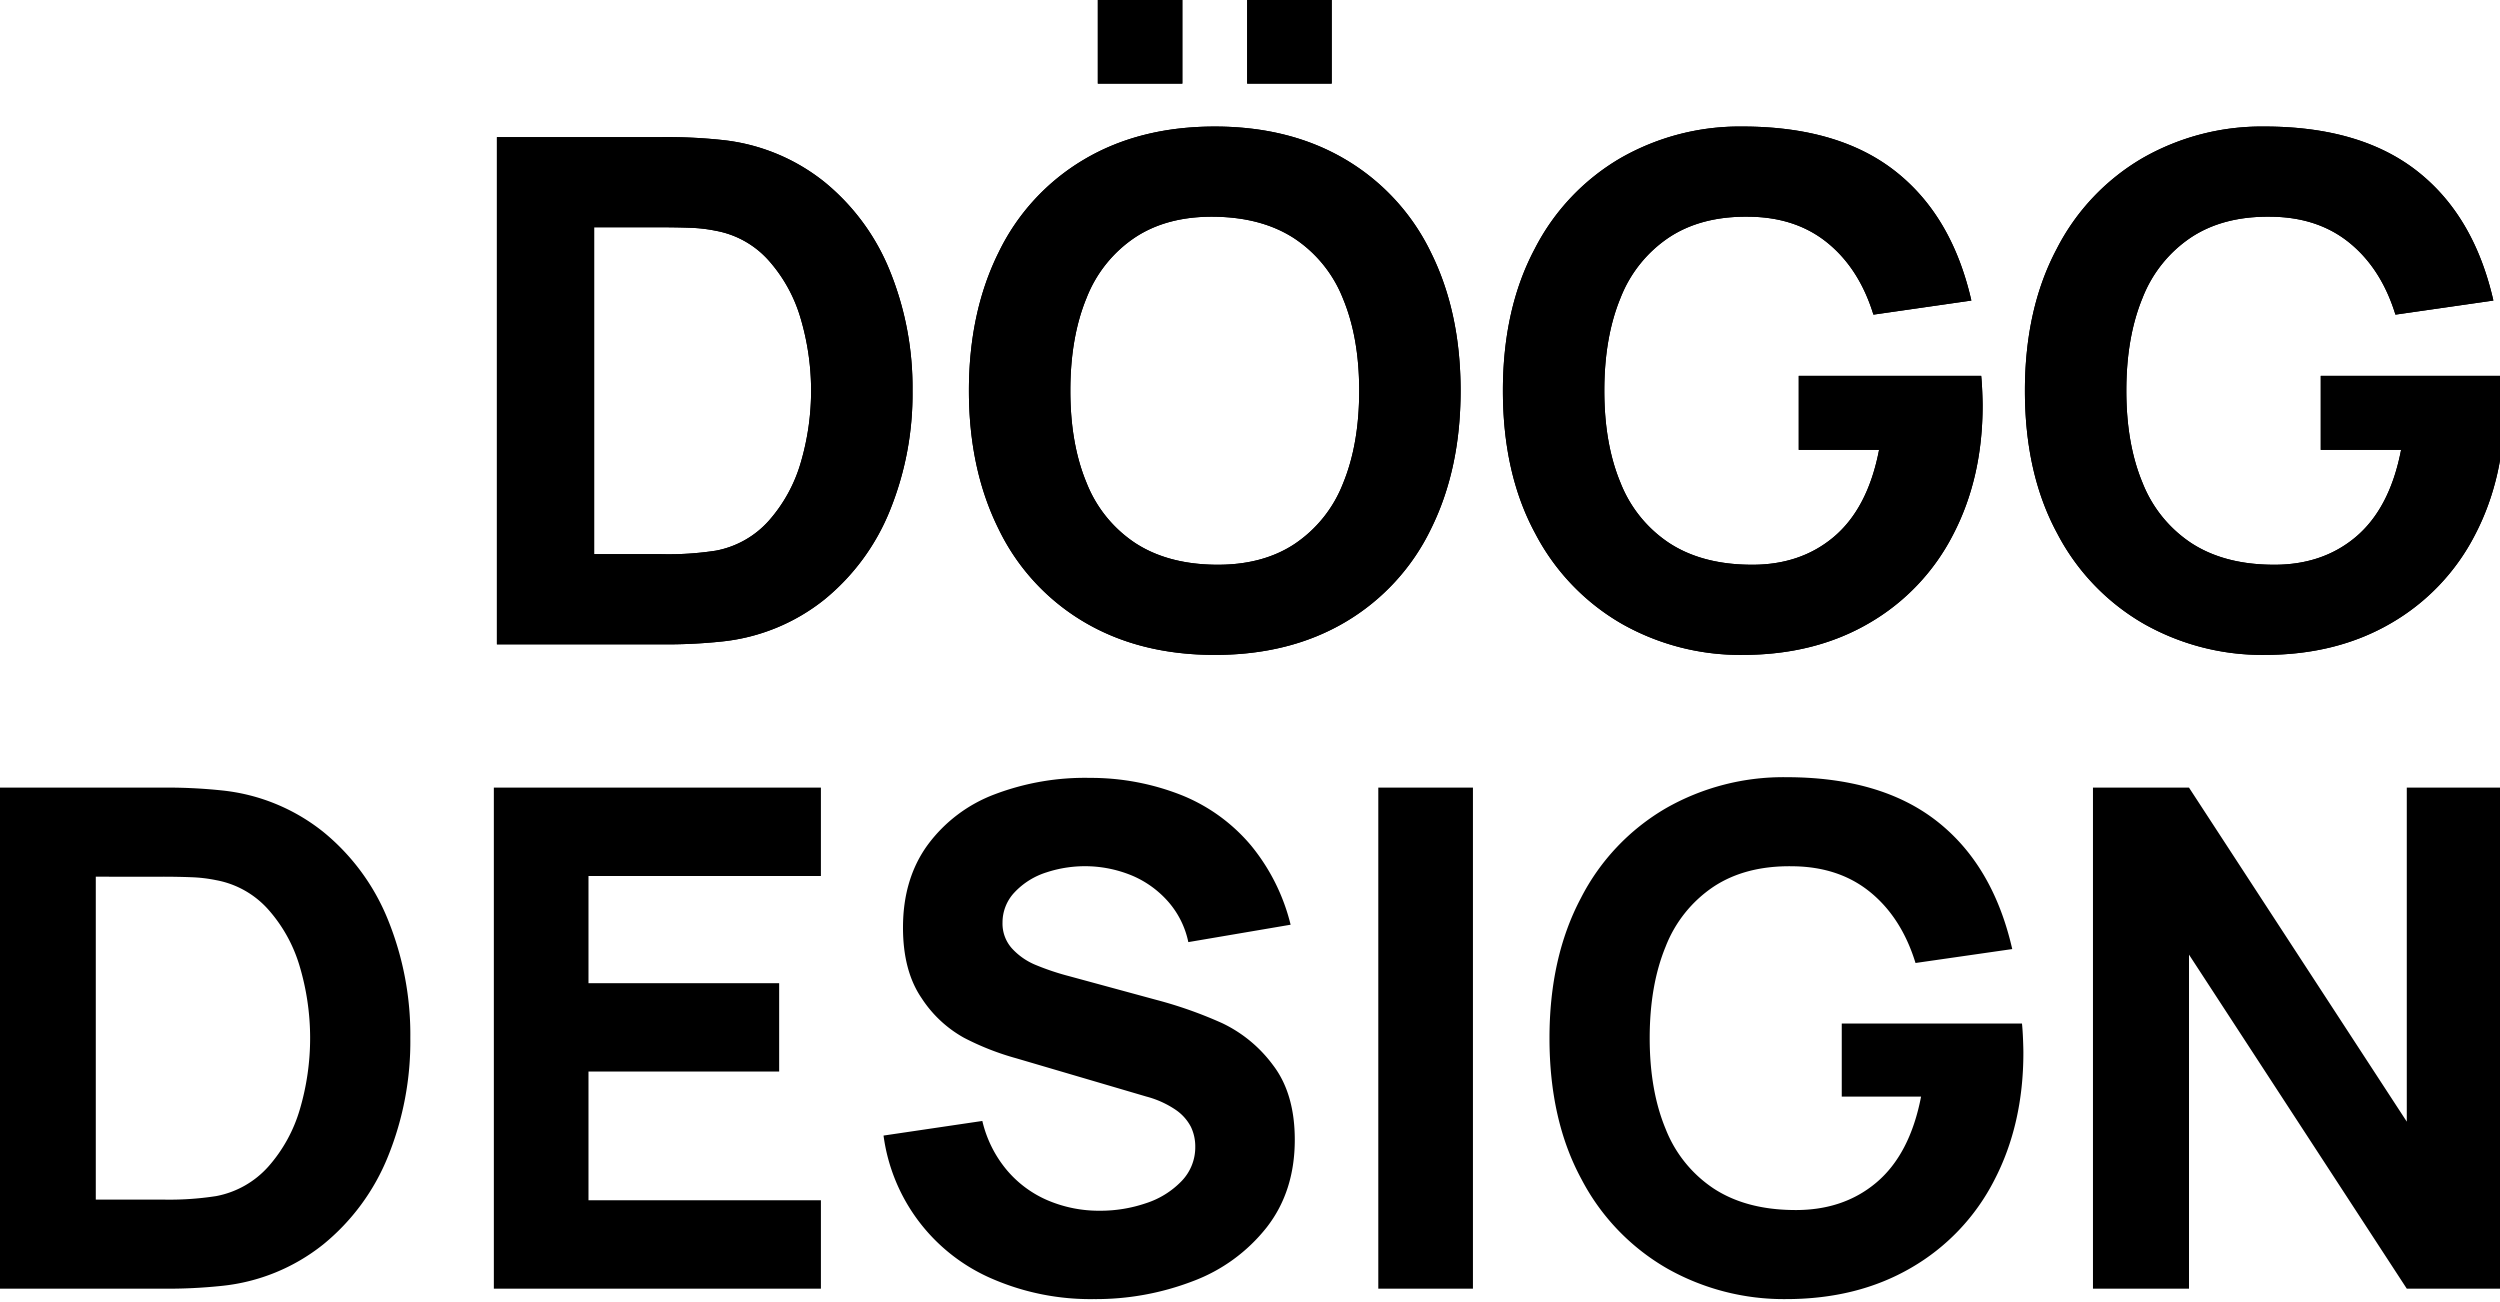 <svg xmlns="http://www.w3.org/2000/svg" xmlns:xlink="http://www.w3.org/1999/xlink" width="582" height="303" viewBox="0 0 582 303">
  <defs>
    <clipPath id="clip-splash_mobil">
      <rect width="582" height="303"/>
    </clipPath>
  </defs>
  <g id="splash_mobil" clip-path="url(#clip-splash_mobil)">
    <path id="Path_197" data-name="Path 197" d="M749.68,56.92h38.212a121.885,121.885,0,0,1,14.1.656,45.716,45.716,0,0,1,23.9,9.758,51.561,51.561,0,0,1,15.293,20.787,72.05,72.05,0,0,1,5.248,27.839,72.05,72.05,0,0,1-5.248,27.839A51.561,51.561,0,0,1,825.9,164.586a45.716,45.716,0,0,1-23.9,9.758,121.884,121.884,0,0,1-14.1.656H749.68Zm38.212,97.088a71.716,71.716,0,0,0,12.792-.82,21.912,21.912,0,0,0,12.341-7.011,35.282,35.282,0,0,0,7.38-13.448,59.372,59.372,0,0,0-.082-33.825,34.978,34.978,0,0,0-7.462-13.366,21.694,21.694,0,0,0-12.177-6.806,34.97,34.97,0,0,0-5.9-.7q-3.2-.123-6.888-.123h-15.58v76.1ZM924.34,24.776h19.68v19.68H924.34Zm-34.768,0h19.68v19.68h-19.68ZM916.8,177.46q-17.466,0-30.422-7.667a50.736,50.736,0,0,1-19.885-21.607q-6.929-13.94-6.929-32.226t6.929-32.226a50.736,50.736,0,0,1,19.885-21.607Q899.33,54.46,916.8,54.46t30.422,7.667A50.736,50.736,0,0,1,967.1,83.734q6.929,13.94,6.929,32.226T967.1,148.186a50.736,50.736,0,0,1-19.885,21.607Q934.262,177.46,916.8,177.46Zm0-20.992q10.988.164,18.532-4.8a30.086,30.086,0,0,0,11.316-14.1q3.772-9.143,3.772-21.607,0-12.382-3.772-21.443a29.978,29.978,0,0,0-11.275-13.981q-7.5-4.92-18.573-5.084-10.988-.164-18.532,4.8a30.086,30.086,0,0,0-11.316,14.1q-3.772,9.143-3.772,21.607,0,12.382,3.772,21.443a29.978,29.978,0,0,0,11.275,13.981Q905.726,156.3,916.8,156.468Zm122.836,20.992a55.9,55.9,0,0,1-27.962-7.175,51.976,51.976,0,0,1-20.254-21.074q-7.544-13.9-7.544-33.251,0-19.024,7.38-32.964a51.688,51.688,0,0,1,20.09-21.238,55.791,55.791,0,0,1,28.29-7.3q22.3,0,35.547,10.373t17.753,30.135l-22.8,3.28q-3.28-10.66-10.66-16.687t-18.368-6.109q-10.988-.164-18.532,4.8a30.086,30.086,0,0,0-11.316,14.1q-3.772,9.143-3.772,21.607,0,12.382,3.772,21.443a29.978,29.978,0,0,0,11.275,13.981q7.5,4.92,18.573,5.084,11.808.246,19.762-6.437t10.578-20.3h-18.7v-17.22h42.476q.164,1.64.246,3.731t.082,3.157q0,16.892-6.888,30.094a50.169,50.169,0,0,1-19.557,20.582Q1056.442,177.46,1039.632,177.46Zm121.524,0a55.9,55.9,0,0,1-27.962-7.175,51.977,51.977,0,0,1-20.254-21.074q-7.544-13.9-7.544-33.251,0-19.024,7.38-32.964a51.689,51.689,0,0,1,20.09-21.238,55.791,55.791,0,0,1,28.29-7.3q22.3,0,35.547,10.373t17.753,30.135l-22.8,3.28q-3.28-10.66-10.66-16.687t-18.368-6.109q-10.988-.164-18.532,4.8a30.085,30.085,0,0,0-11.316,14.1q-3.772,9.143-3.772,21.607,0,12.382,3.772,21.443a29.977,29.977,0,0,0,11.275,13.981q7.5,4.92,18.573,5.084,11.808.246,19.762-6.437t10.578-20.3h-18.7v-17.22h42.476q.164,1.64.246,3.731t.082,3.157q0,16.892-6.888,30.094a50.17,50.17,0,0,1-19.557,20.582Q1177.966,177.46,1161.156,177.46Z" transform="translate(-634 -25)"/>
    <path id="Path_198" data-name="Path 198" d="M749.68,56.92h38.212a121.885,121.885,0,0,1,14.1.656,45.716,45.716,0,0,1,23.9,9.758,51.561,51.561,0,0,1,15.293,20.787,72.05,72.05,0,0,1,5.248,27.839,72.05,72.05,0,0,1-5.248,27.839A51.561,51.561,0,0,1,825.9,164.586a45.716,45.716,0,0,1-23.9,9.758,121.884,121.884,0,0,1-14.1.656H749.68Zm38.212,97.088a71.716,71.716,0,0,0,12.792-.82,21.912,21.912,0,0,0,12.341-7.011,35.282,35.282,0,0,0,7.38-13.448,59.372,59.372,0,0,0-.082-33.825,34.978,34.978,0,0,0-7.462-13.366,21.694,21.694,0,0,0-12.177-6.806,34.97,34.97,0,0,0-5.9-.7q-3.2-.123-6.888-.123h-15.58v76.1ZM924.34,24.776h19.68v19.68H924.34Zm-34.768,0h19.68v19.68h-19.68ZM916.8,177.46q-17.466,0-30.422-7.667a50.736,50.736,0,0,1-19.885-21.607q-6.929-13.94-6.929-32.226t6.929-32.226a50.736,50.736,0,0,1,19.885-21.607Q899.33,54.46,916.8,54.46t30.422,7.667A50.736,50.736,0,0,1,967.1,83.734q6.929,13.94,6.929,32.226T967.1,148.186a50.736,50.736,0,0,1-19.885,21.607Q934.262,177.46,916.8,177.46Zm0-20.992q10.988.164,18.532-4.8a30.086,30.086,0,0,0,11.316-14.1q3.772-9.143,3.772-21.607,0-12.382-3.772-21.443a29.978,29.978,0,0,0-11.275-13.981q-7.5-4.92-18.573-5.084-10.988-.164-18.532,4.8a30.086,30.086,0,0,0-11.316,14.1q-3.772,9.143-3.772,21.607,0,12.382,3.772,21.443a29.978,29.978,0,0,0,11.275,13.981Q905.726,156.3,916.8,156.468Zm122.836,20.992a55.9,55.9,0,0,1-27.962-7.175,51.976,51.976,0,0,1-20.254-21.074q-7.544-13.9-7.544-33.251,0-19.024,7.38-32.964a51.688,51.688,0,0,1,20.09-21.238,55.791,55.791,0,0,1,28.29-7.3q22.3,0,35.547,10.373t17.753,30.135l-22.8,3.28q-3.28-10.66-10.66-16.687t-18.368-6.109q-10.988-.164-18.532,4.8a30.086,30.086,0,0,0-11.316,14.1q-3.772,9.143-3.772,21.607,0,12.382,3.772,21.443a29.978,29.978,0,0,0,11.275,13.981q7.5,4.92,18.573,5.084,11.808.246,19.762-6.437t10.578-20.3h-18.7v-17.22h42.476q.164,1.64.246,3.731t.082,3.157q0,16.892-6.888,30.094a50.169,50.169,0,0,1-19.557,20.582Q1056.442,177.46,1039.632,177.46Zm121.524,0a55.9,55.9,0,0,1-27.962-7.175,51.977,51.977,0,0,1-20.254-21.074q-7.544-13.9-7.544-33.251,0-19.024,7.38-32.964a51.689,51.689,0,0,1,20.09-21.238,55.791,55.791,0,0,1,28.29-7.3q22.3,0,35.547,10.373t17.753,30.135l-22.8,3.28q-3.28-10.66-10.66-16.687t-18.368-6.109q-10.988-.164-18.532,4.8a30.085,30.085,0,0,0-11.316,14.1q-3.772,9.143-3.772,21.607,0,12.382,3.772,21.443a29.977,29.977,0,0,0,11.275,13.981q7.5,4.92,18.573,5.084,11.808.246,19.762-6.437t10.578-20.3h-18.7v-17.22h42.476q.164,1.64.246,3.731t.082,3.157q0,16.892-6.888,30.094a50.17,50.17,0,0,1-19.557,20.582Q1177.966,177.46,1161.156,177.46Z" transform="translate(-634 -25)"/>
    <path id="Path_196" data-name="Path 196" d="M108.946,56.36h37.746a120.4,120.4,0,0,1,13.932.648,45.158,45.158,0,0,1,23.611,9.639,50.932,50.932,0,0,1,15.106,20.534,71.171,71.171,0,0,1,5.184,27.5,71.171,71.171,0,0,1-5.184,27.5,50.932,50.932,0,0,1-15.106,20.533,45.158,45.158,0,0,1-23.611,9.639,120.4,120.4,0,0,1-13.932.648H108.946Zm37.746,95.9a70.84,70.84,0,0,0,12.636-.81,21.645,21.645,0,0,0,12.191-6.925,34.852,34.852,0,0,0,7.29-13.284,58.647,58.647,0,0,0-.081-33.413,34.551,34.551,0,0,0-7.371-13.2,21.429,21.429,0,0,0-12.028-6.723,34.544,34.544,0,0,0-5.832-.688q-3.159-.122-6.8-.121H131.3v75.168Zm77.274-95.9h76.14V76.934H246v24.948h44.388v20.574H246v29.97h54.108V173h-76.14ZM363.61,175.43a57.4,57.4,0,0,1-23.368-4.617,42.364,42.364,0,0,1-25.555-33.453l23-3.4a27.622,27.622,0,0,0,5.589,11.3,25.594,25.594,0,0,0,9.6,7.168,30.428,30.428,0,0,0,12.19,2.43,32.874,32.874,0,0,0,10.692-1.742,20.031,20.031,0,0,0,8.3-5.143,11.319,11.319,0,0,0,3.2-8.019,10.515,10.515,0,0,0-1.013-4.617,10.881,10.881,0,0,0-3.483-3.928,22.238,22.238,0,0,0-6.845-3.118l-30.294-8.91a62.278,62.278,0,0,1-12.19-4.779,27.927,27.927,0,0,1-9.882-9.234q-4.334-6.318-4.333-16.443,0-11.34,5.751-19.238A34.385,34.385,0,0,1,340.606,57.9,59.108,59.108,0,0,1,362.8,54.092a57.363,57.363,0,0,1,21.546,4.131,41.171,41.171,0,0,1,15.876,11.583,46.509,46.509,0,0,1,9.234,18.468l-23.814,4.05a20.654,20.654,0,0,0-4.7-9.436,23.243,23.243,0,0,0-8.262-5.994,28.635,28.635,0,0,0-20.047-.81,17.348,17.348,0,0,0-7.452,4.657,10.184,10.184,0,0,0-2.794,7.047,8.632,8.632,0,0,0,2.187,5.994,15.431,15.431,0,0,0,5.508,3.848,59.211,59.211,0,0,0,7.857,2.632l20.25,5.508A98.181,98.181,0,0,1,393.54,111.2a31.513,31.513,0,0,1,11.785,9.72q5.1,6.642,5.1,17.415,0,11.988-6.521,20.372A39.437,39.437,0,0,1,386.7,171.258,62.957,62.957,0,0,1,363.61,175.43ZM429.868,56.36H451.9V173H429.868ZM524.8,175.43a55.217,55.217,0,0,1-27.621-7.087,51.342,51.342,0,0,1-20.007-20.817Q469.72,133.8,469.72,114.68q0-18.792,7.29-32.562a51.058,51.058,0,0,1,19.845-20.979A55.111,55.111,0,0,1,524.8,53.93q22.032,0,35.113,10.246T577.45,93.944l-22.518,3.24q-3.24-10.53-10.53-16.483t-18.144-6.035Q515.4,74.5,507.952,79.4a29.719,29.719,0,0,0-11.178,13.932q-3.726,9.032-3.726,21.343,0,12.231,3.726,21.182a29.612,29.612,0,0,0,11.137,13.811q7.411,4.86,18.346,5.022,11.664.243,19.521-6.359t10.449-20.048H537.76v-17.01h41.958q.162,1.62.243,3.686t.081,3.118q0,16.686-6.8,29.727a49.558,49.558,0,0,1-19.319,20.331Q541.405,175.43,524.8,175.43ZM596.242,56.36H618.6L669.3,134.12V56.36H691.66V173H669.3L618.6,95.24V173H596.242Z" transform="translate(-109 127)"/>
  </g>
</svg>
